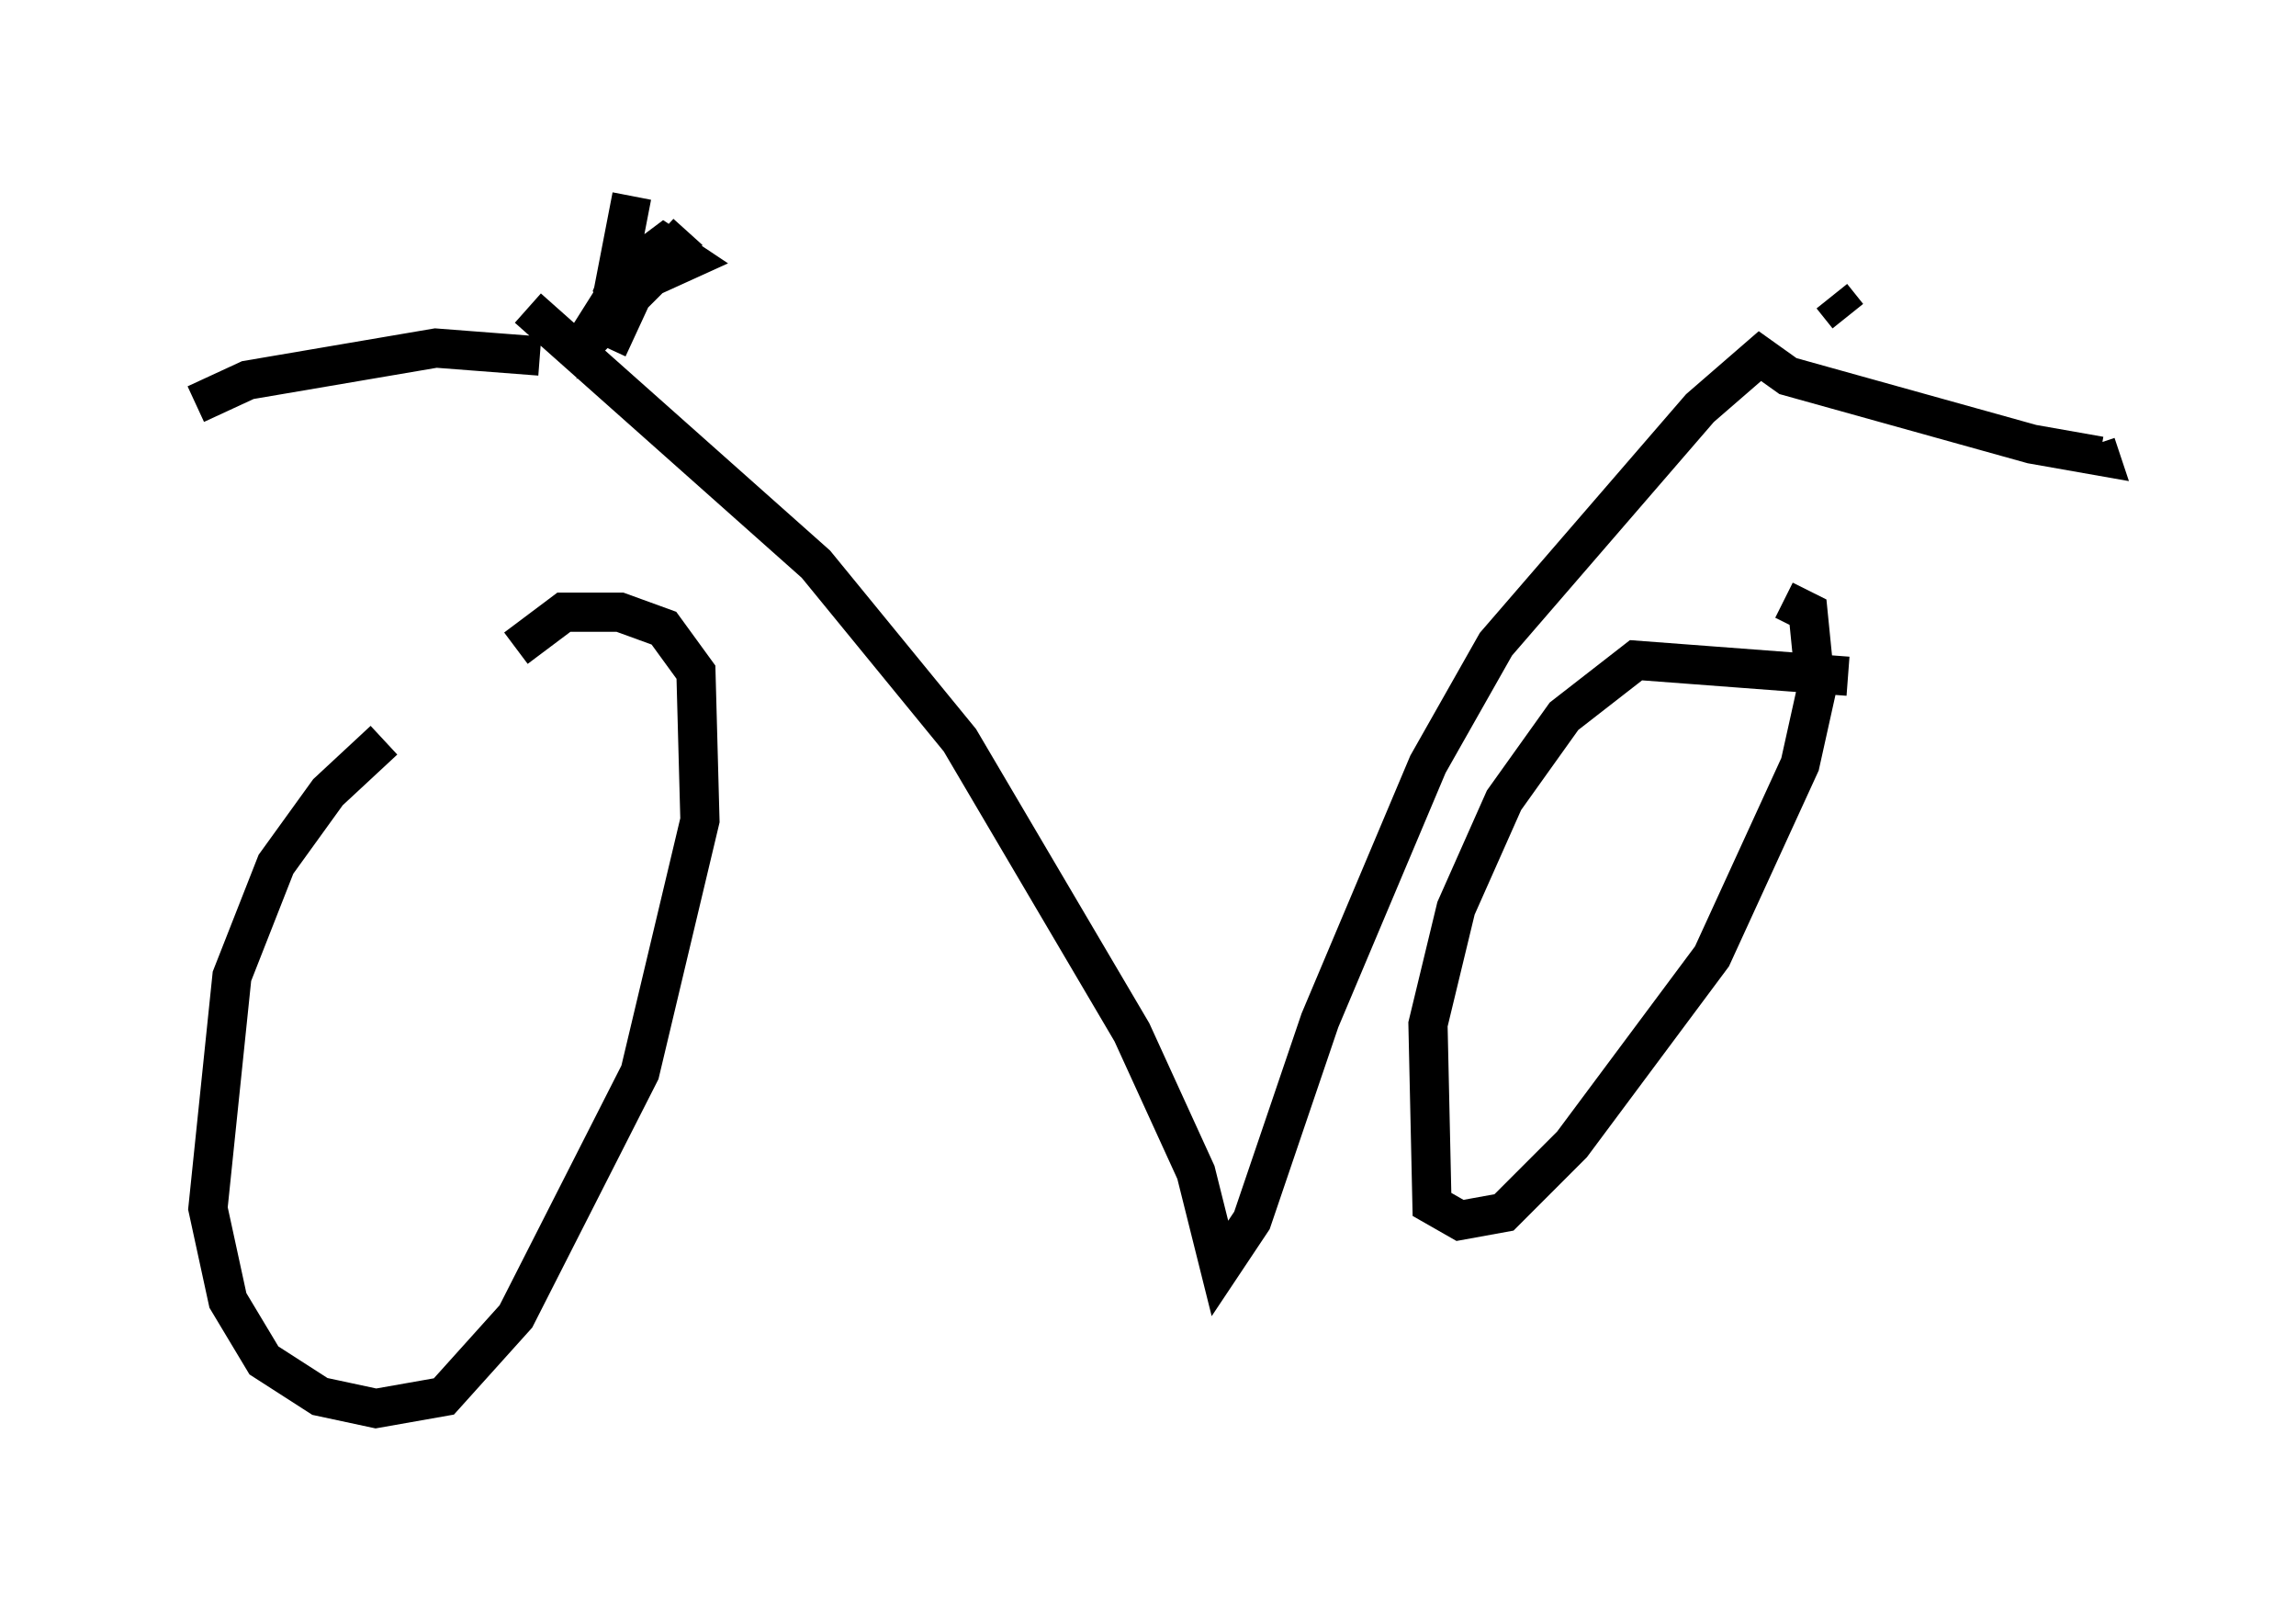<?xml version="1.0" encoding="utf-8" ?>
<svg baseProfile="full" height="40.932" version="1.1" width="58.592" xmlns="http://www.w3.org/2000/svg" xmlns:ev="http://www.w3.org/2001/xml-events" xmlns:xlink="http://www.w3.org/1999/xlink"><defs /><rect fill="white" height="40.932" width="58.592" x="0" y="0" /><path d="M13.575, 17.046 m-3.777, 1.838 l-1.429, 1.327 -1.327, 1.838 l-1.123, 2.858 -0.613, 5.921 l0.51, 2.348 0.919, 1.531 l1.429, 0.919 1.429, 0.306 l1.735, -0.306 1.838, -2.042 l3.165, -6.227 1.531, -6.431 l-0.102, -3.777 -0.817, -1.123 l-1.123, -0.408 -1.429, 0.0 l-1.225, 0.919 m33.994, 0.715 l-5.41, -0.408 -1.838, 1.429 l-1.531, 2.144 -1.225, 2.756 l-0.715, 2.96 0.102, 4.594 l0.715, 0.408 1.123, -0.204 l1.735, -1.735 3.573, -4.798 l2.246, -4.9 0.408, -1.838 l-0.204, -2.042 -0.613, -0.306 m-32.055, -7.452 l7.35, 6.533 3.675, 4.492 l4.39, 7.452 1.633, 3.573 l0.613, 2.45 0.817, -1.225 l1.735, -5.104 2.756, -6.533 l1.735, -3.063 5.206, -6.023 l1.531, -1.327 0.715, 0.51 l6.227, 1.735 1.735, 0.306 l-0.102, -0.306 m-39.711, -2.246 l-2.654, -0.204 -4.798, 0.817 l-1.327, 0.613 m11.127, -5.308 l-0.613, 3.165 1.021, -1.021 l0.102, -0.51 -0.613, -0.102 l-0.204, 0.51 0.613, 0.102 l1.123, -0.51 -0.613, -0.408 l-0.817, 0.613 -1.225, 1.94 l2.654, -2.858 -1.429, 1.633 l-0.613, 1.327 m31.646, -0.817 l-0.408, -0.51 " fill="none" stroke="black" stroke-width="1" /></svg>